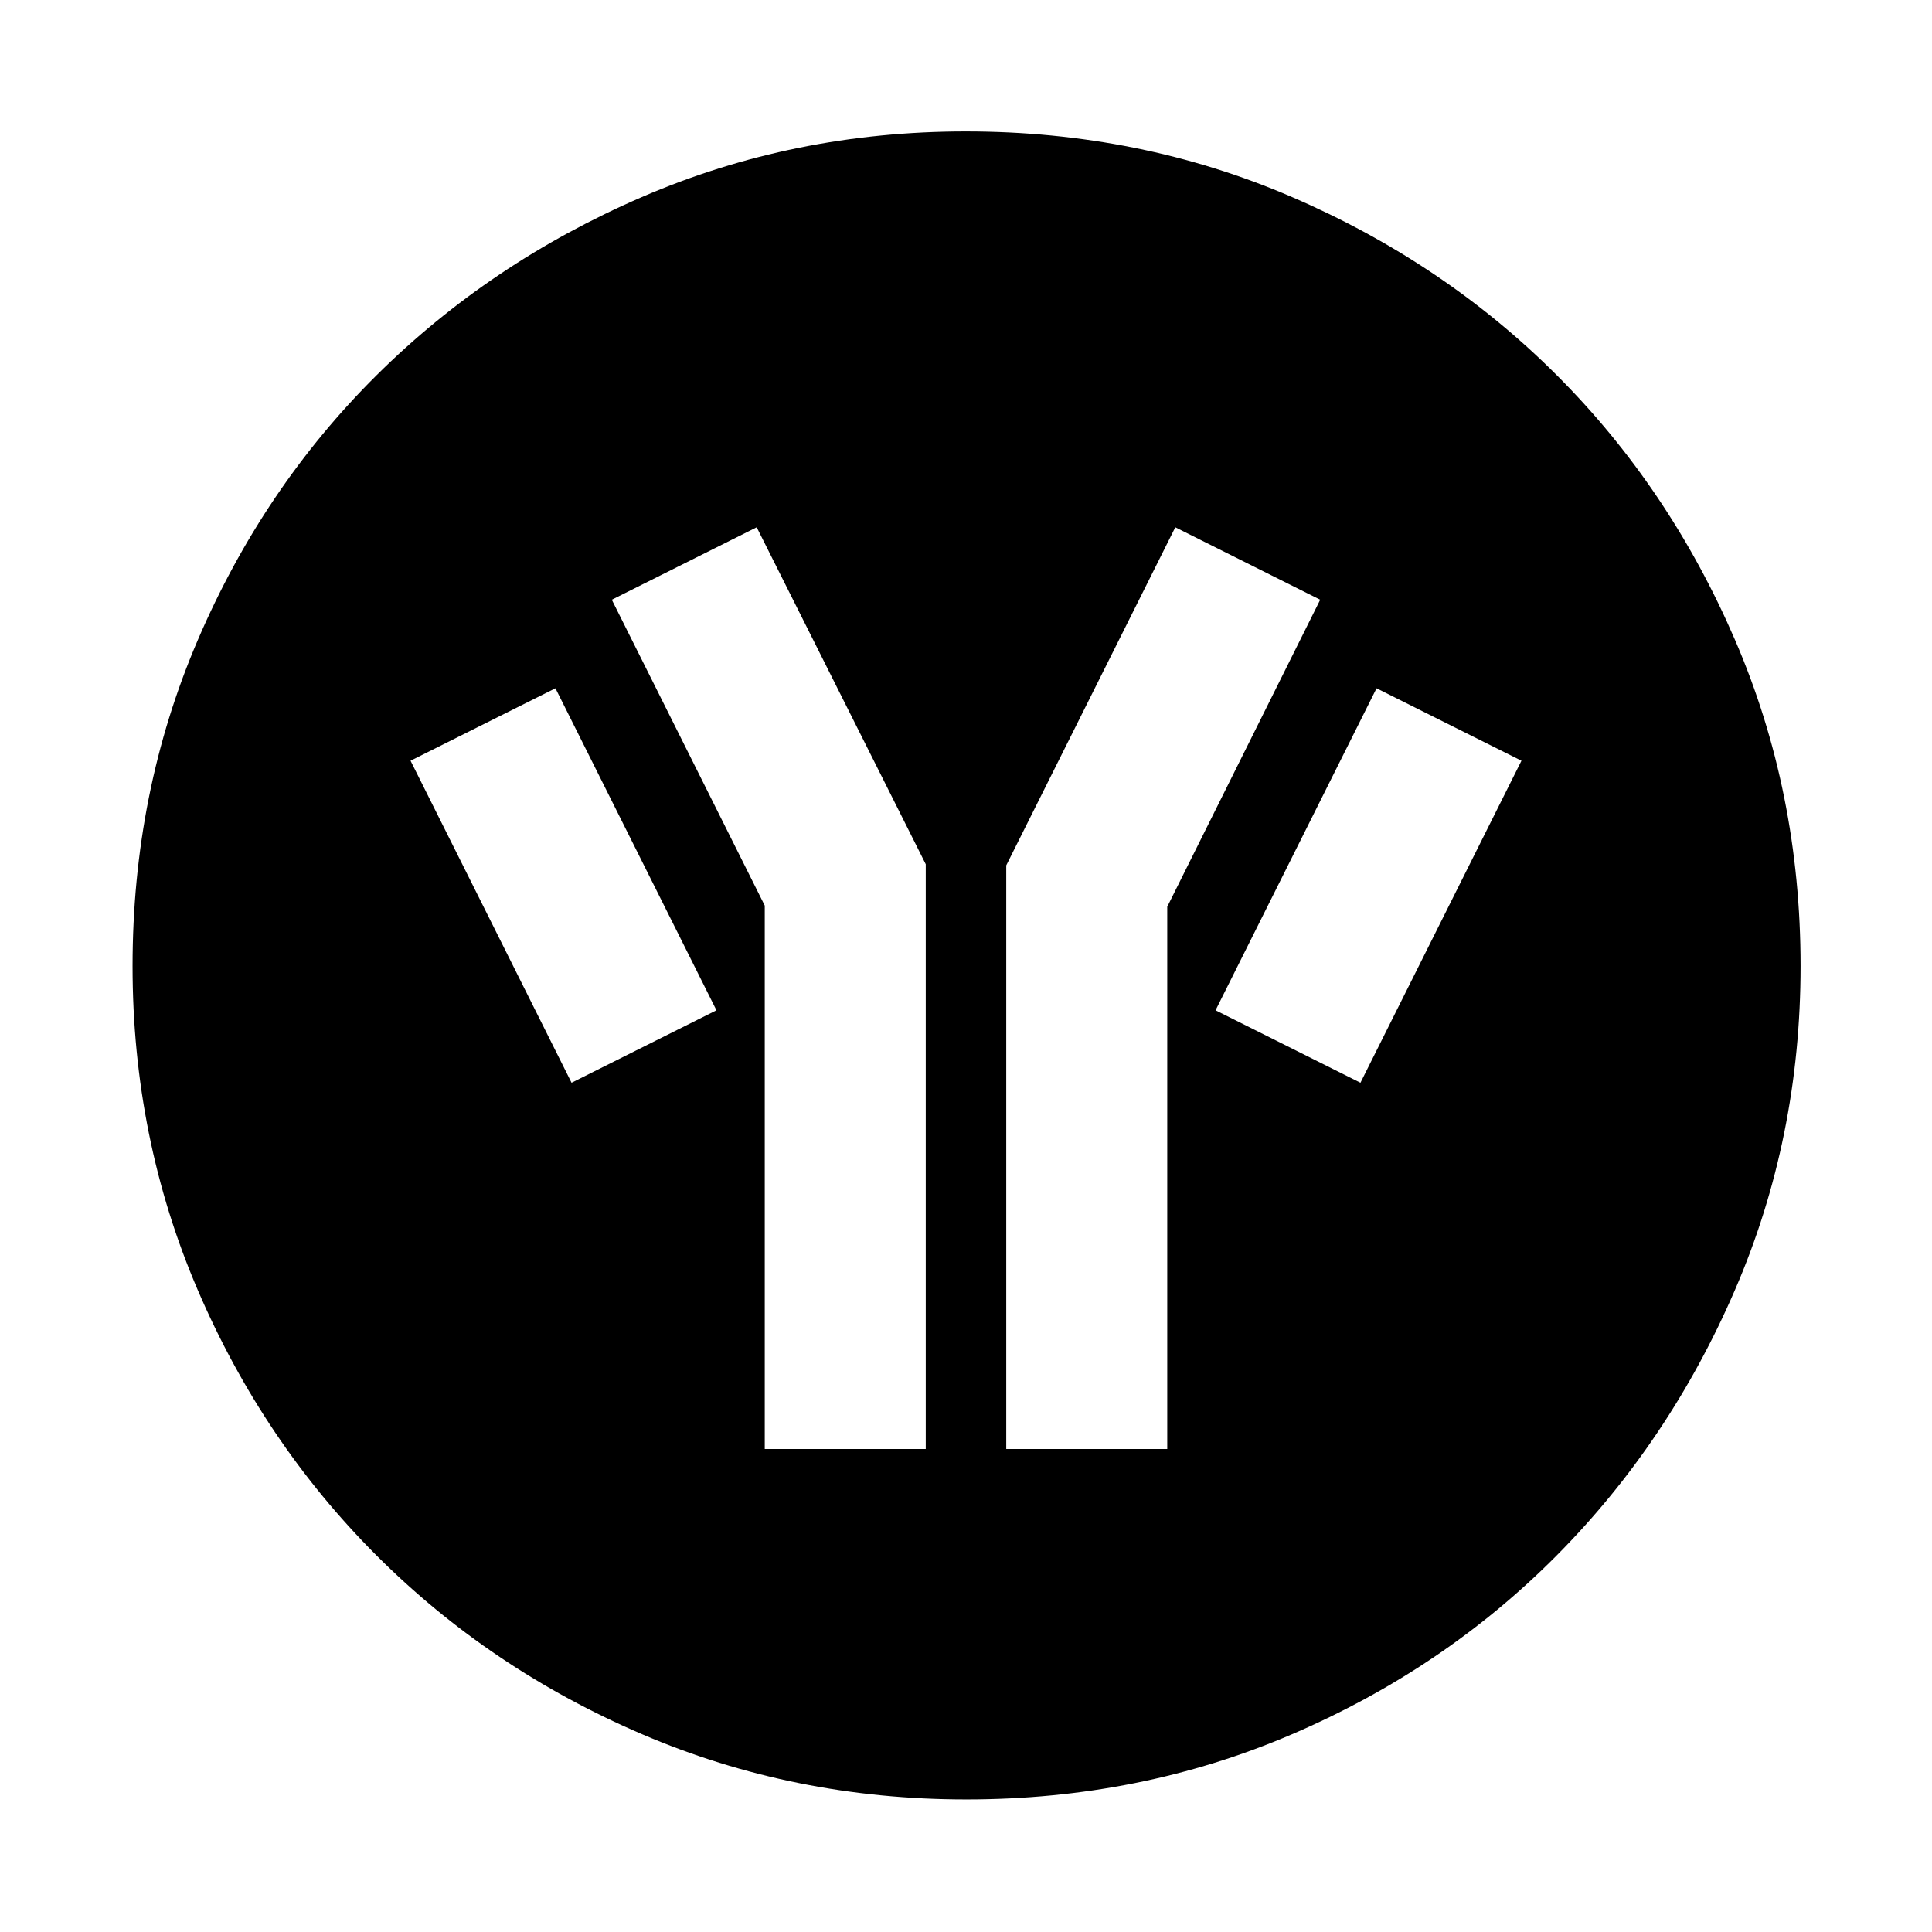 <svg xmlns="http://www.w3.org/2000/svg" width="48" height="48" viewBox="0 -960 960 960"><path d="M480.078-65.869q-85.469 0-161.006-32.395-75.536-32.395-131.975-88.833-56.438-56.439-88.833-131.897-32.395-75.459-32.395-160.928 0-86.469 32.395-162.006 32.395-75.536 88.745-131.504 56.349-55.968 131.849-88.616 75.5-32.648 161.017-32.648 86.516 0 162.12 32.604 75.603 32.604 131.529 88.497t88.549 131.452Q894.696-566.584 894.696-480q0 85.547-32.648 161.075-32.648 75.527-88.616 131.896-55.968 56.37-131.426 88.765-75.459 32.395-161.928 32.395ZM284-422l72-36-80-160-72 36 80 160Zm96 182h80v-290.565L376-698l-72 36 76 152v270Zm120 0h80v-269.435L656-662l-72-36-84 168v290Zm176-182 80-160-72-36-80 160 72 36Z"/></svg>